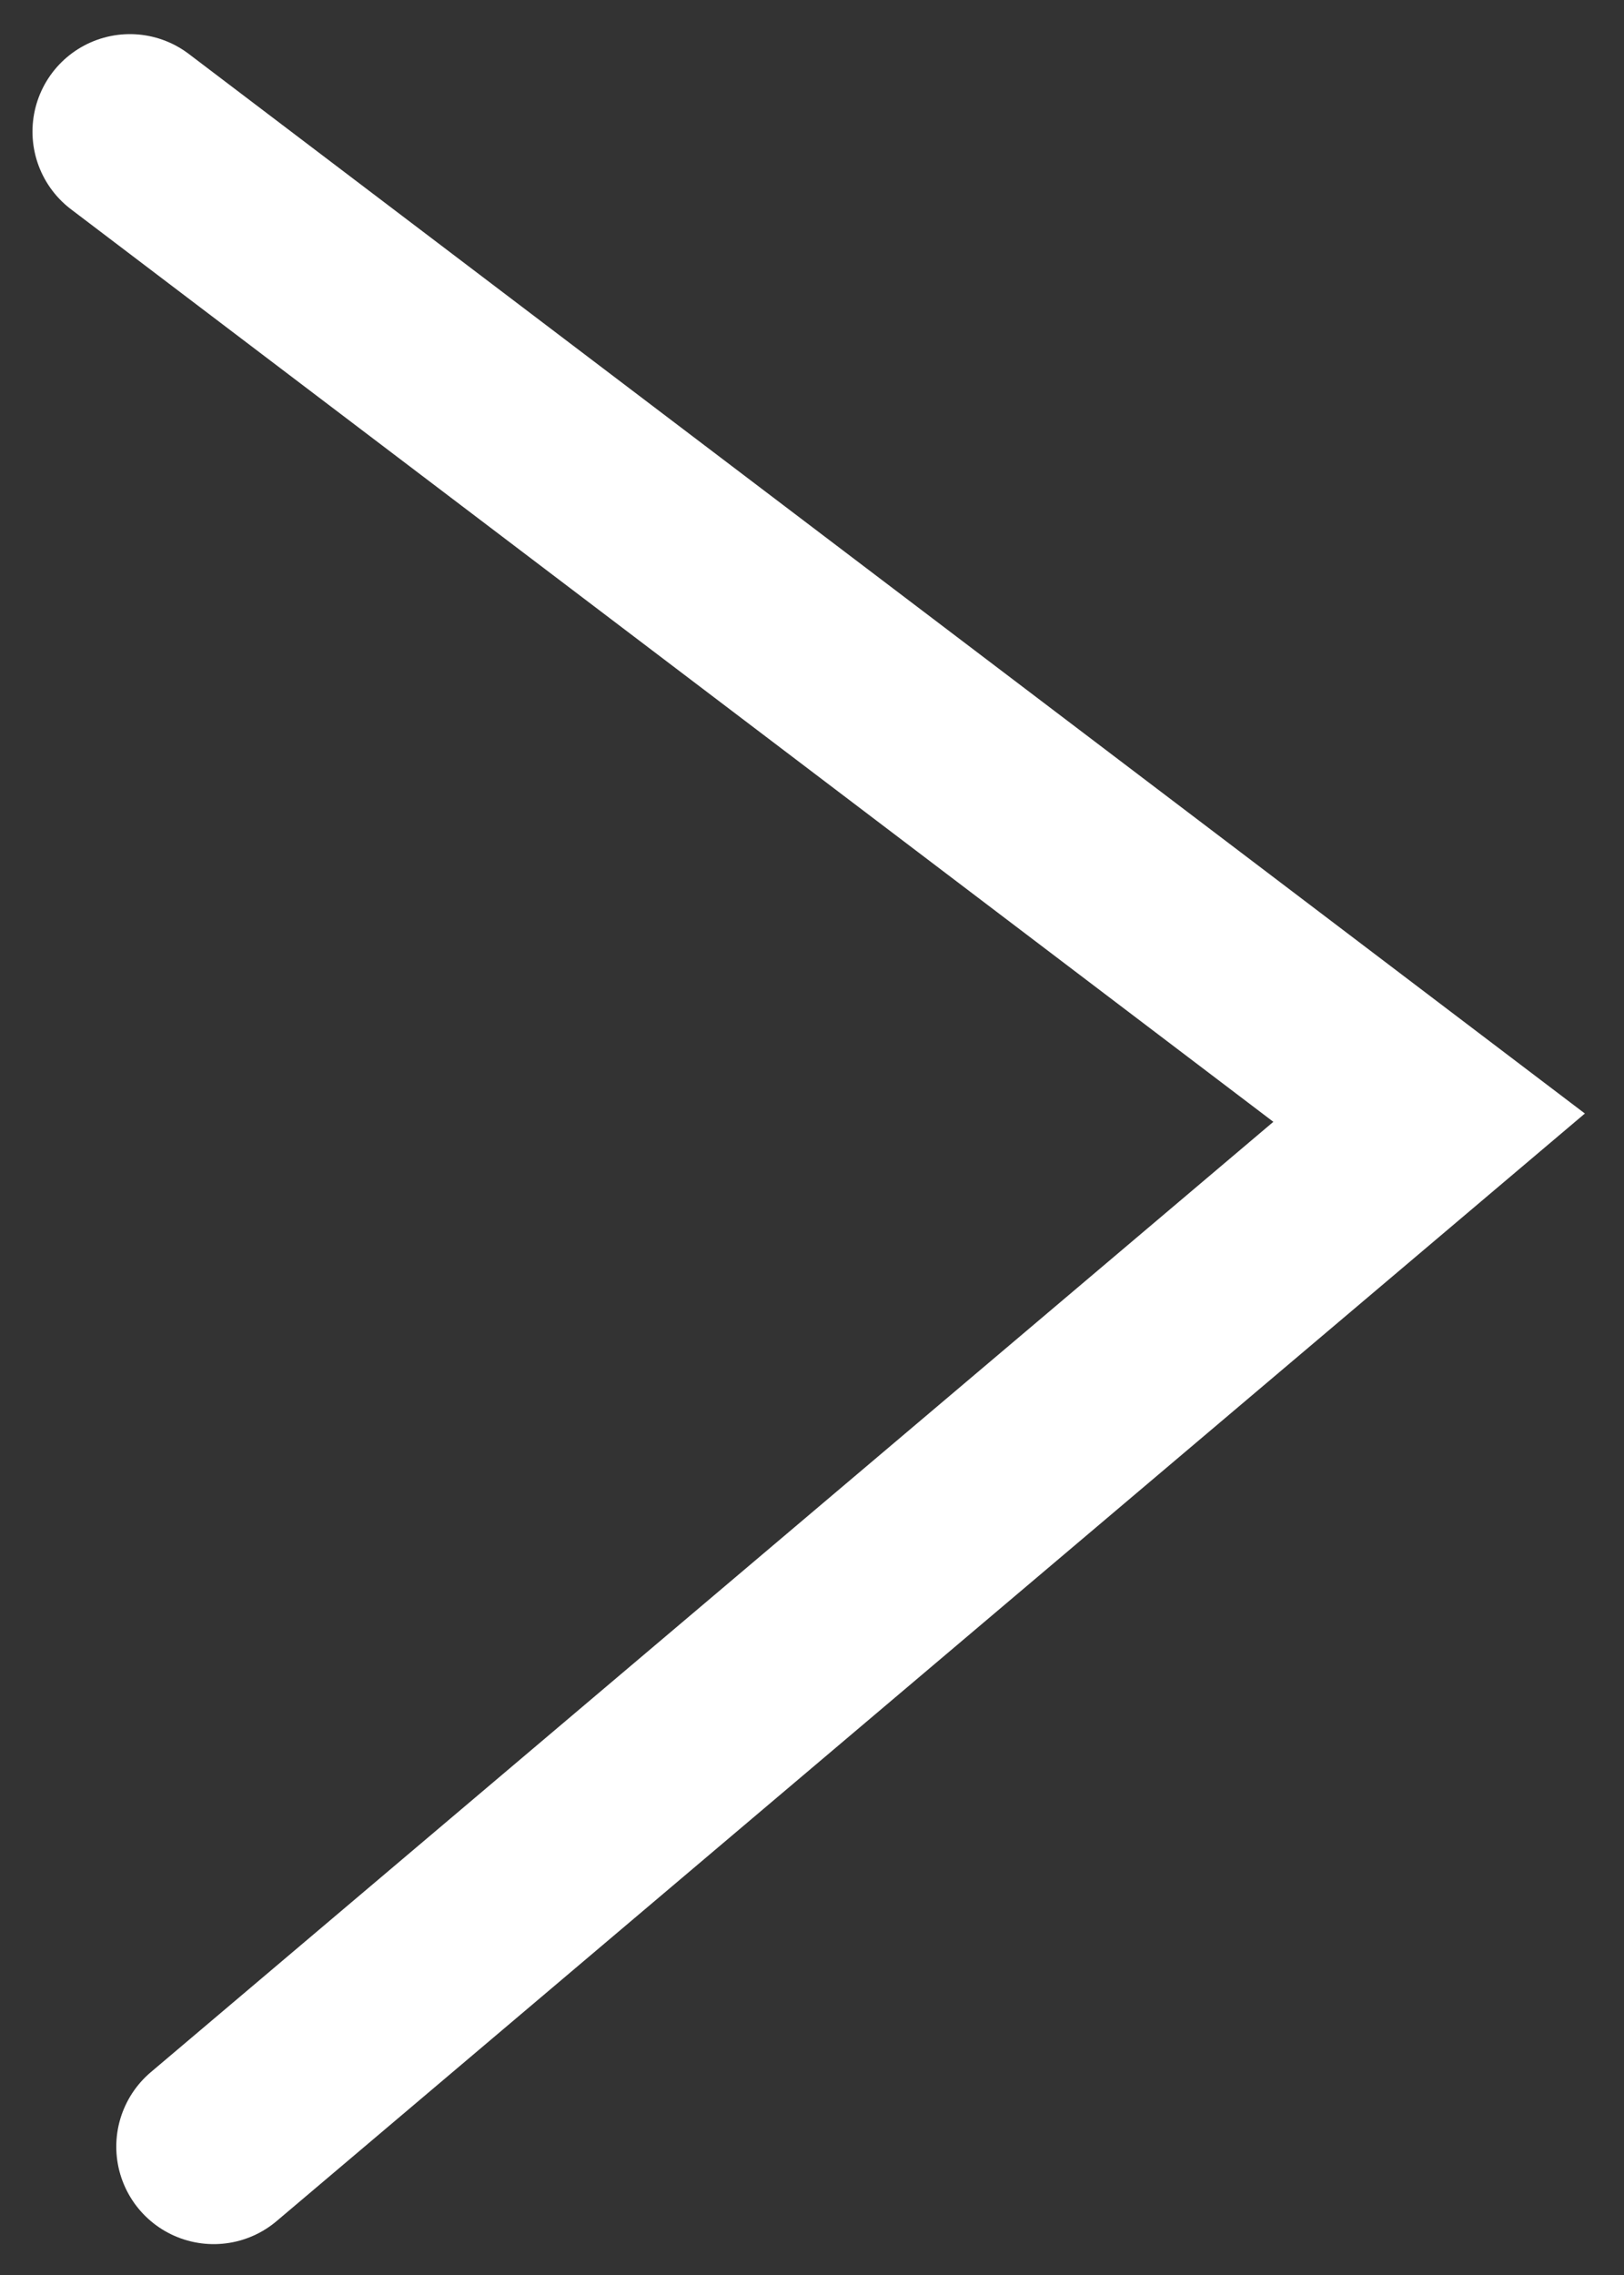 <svg width="25" height="35" viewBox="0 0 25 35" fill="none" xmlns="http://www.w3.org/2000/svg">
<rect x="0" y="0" width="25" height="35" fill="#333333" stroke="none"/>
<path d="M2 2.025L22 17.195L3.29 33.025" stroke="white" stroke-width="3" stroke-linecap="round"/>
</svg>
